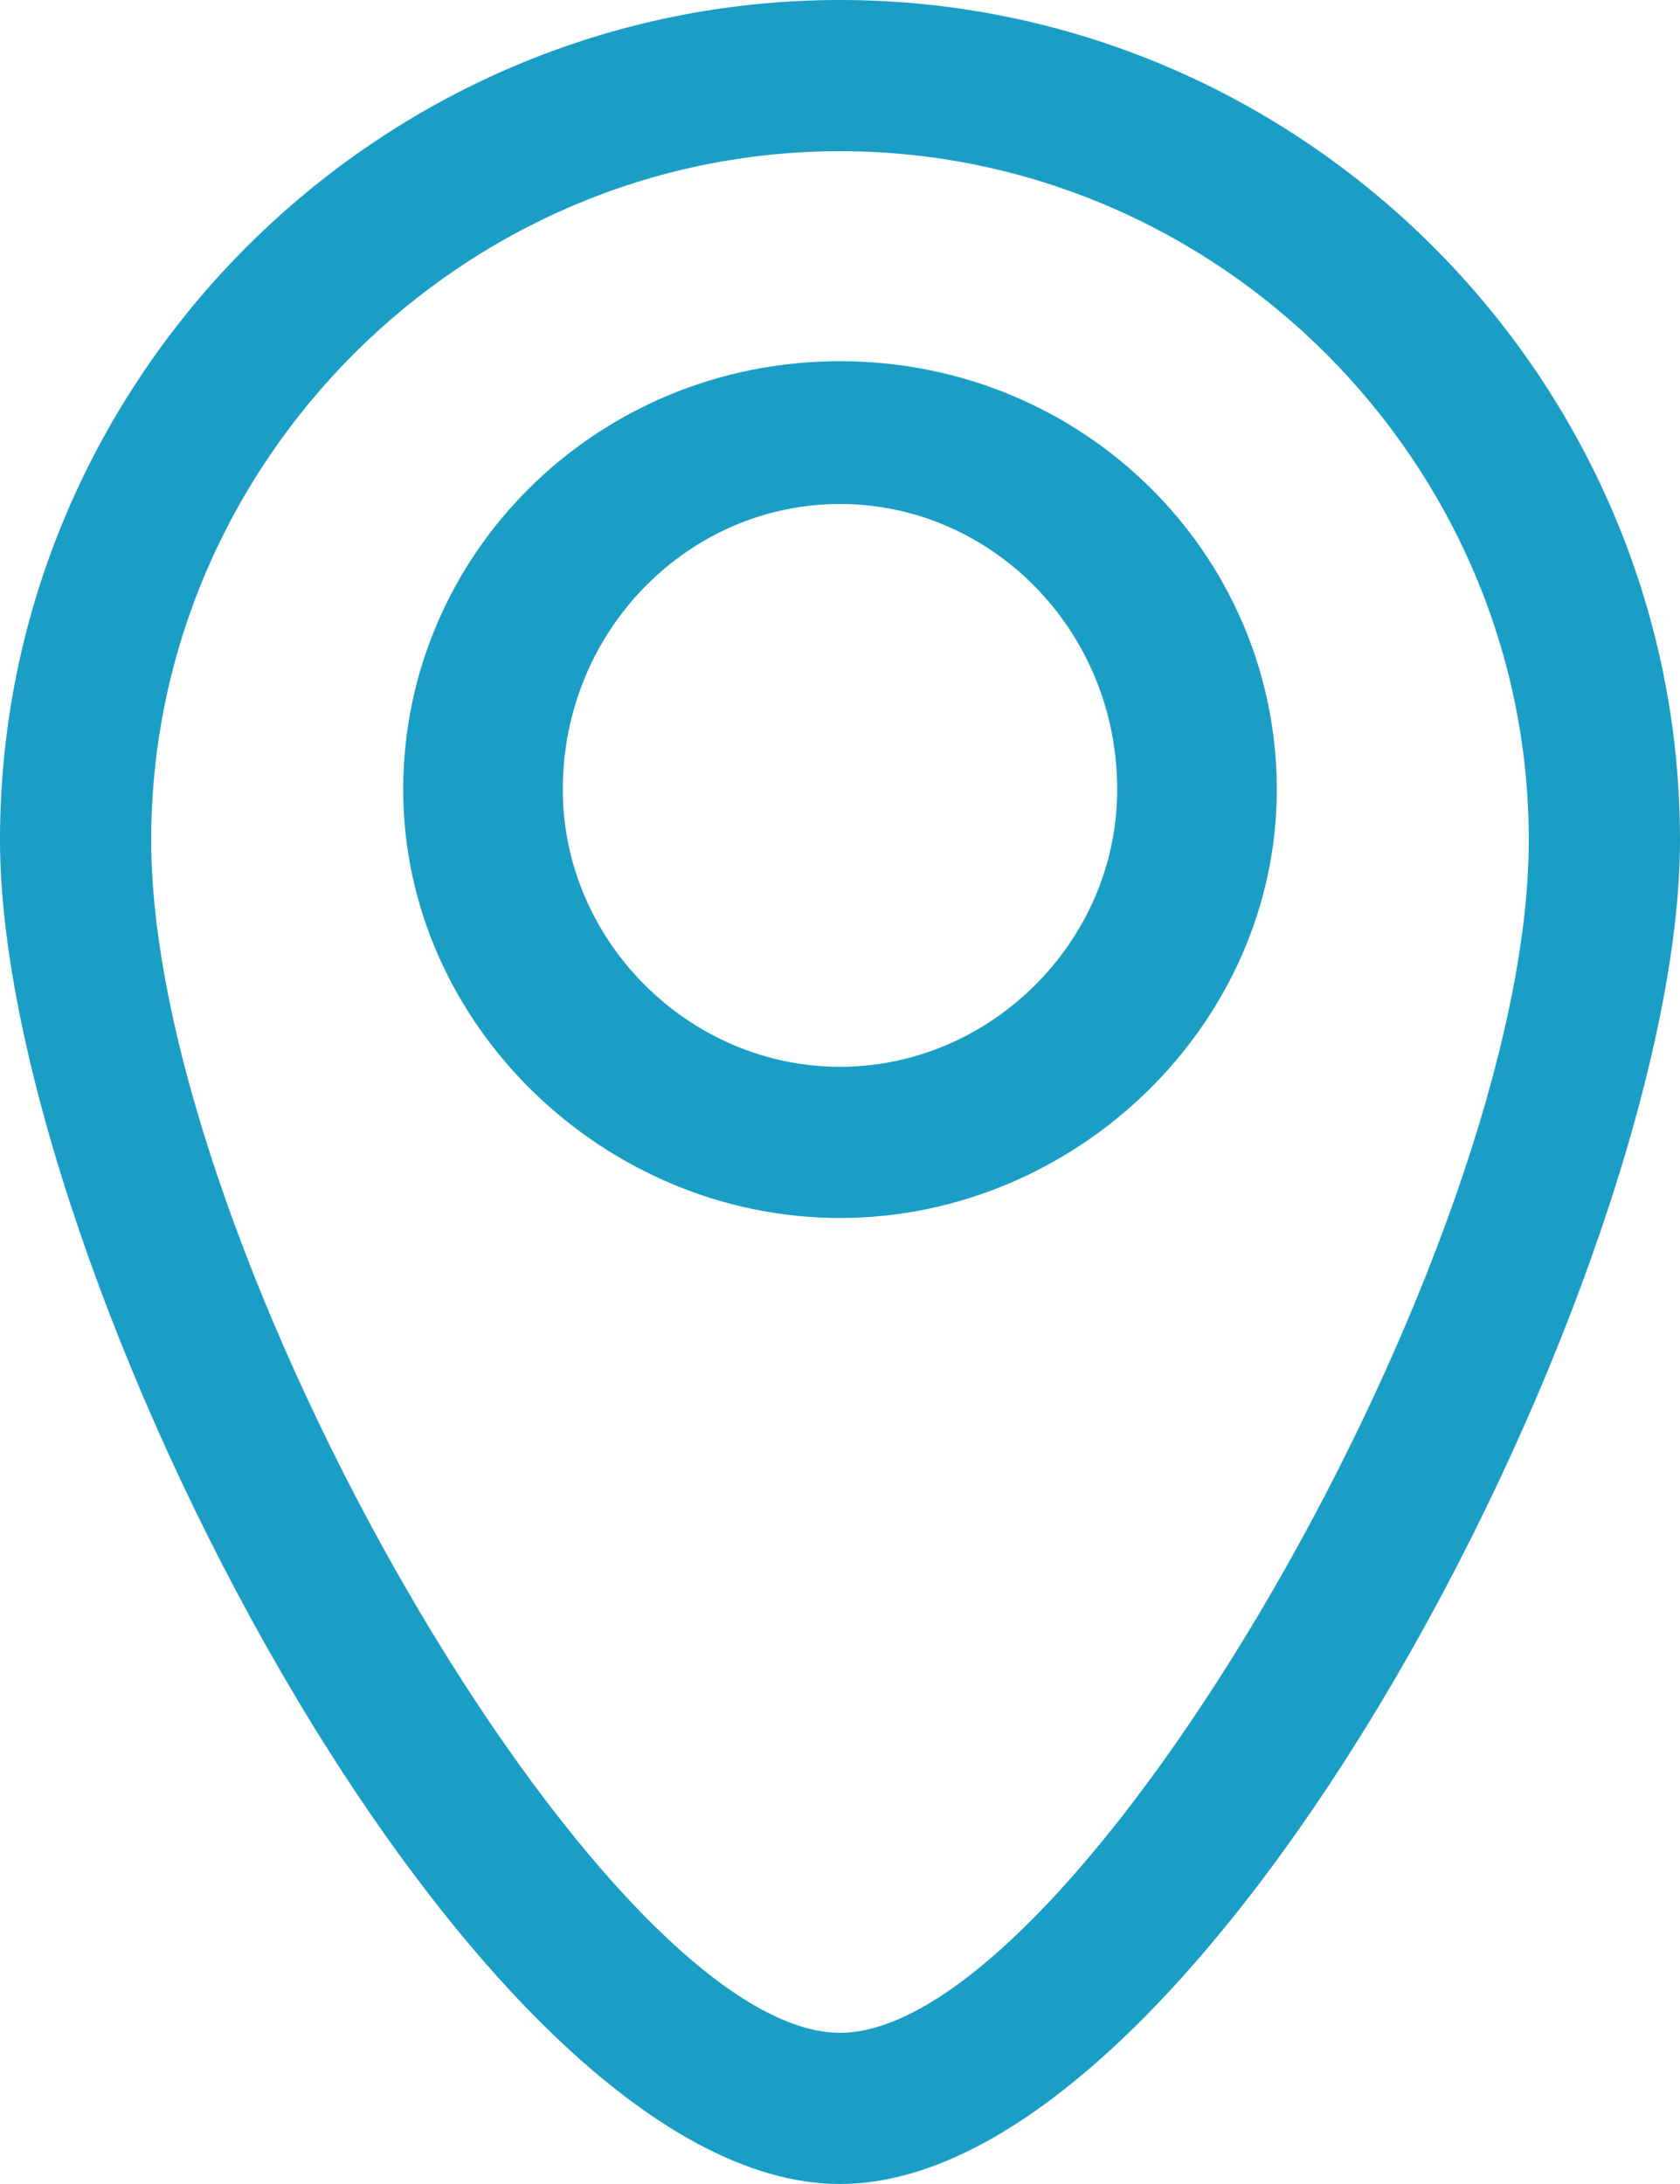 <?xml version="1.0" encoding="utf-8"?>
<!-- Generator: Adobe Illustrator 18.0.0, SVG Export Plug-In . SVG Version: 6.00 Build 0)  -->
<!DOCTYPE svg PUBLIC "-//W3C//DTD SVG 1.1 Tiny//EN" "http://www.w3.org/Graphics/SVG/1.1/DTD/svg11-tiny.dtd">
<svg version="1.1" baseProfile="tiny" id="Camada_1"
	 xmlns="http://www.w3.org/2000/svg" xmlns:xlink="http://www.w3.org/1999/xlink" x="0px" y="0px" viewBox="0 0 20 26"
	 xml:space="preserve">
<path fill="#1B9EC6" d="M10,26C5.6,26,0,15.1,0,10C0,4.5,4.5,0,10,0s10,4.5,10,10C20,15.1,14.4,26,10,26z M10,1.8
	c-4.5,0-8.2,3.7-8.2,8.2c0,4.9,5.4,14.2,8.2,14.2c2.8,0,8.2-9.3,8.2-14.2C18.2,5.5,14.5,1.8,10,1.8z"/>
<path fill="#1B9EC6" d="M10,14.5c-2.8,0-5.2-2.3-5.2-5.1c0-2.8,2.3-5.1,5.2-5.1s5.2,2.3,5.2,5.1C15.2,12.2,12.8,14.5,10,14.5z M10,6
	C8.2,6,6.7,7.5,6.7,9.4c0,1.8,1.5,3.3,3.3,3.3c1.8,0,3.3-1.5,3.3-3.3C13.3,7.5,11.8,6,10,6z"/>
</svg>

